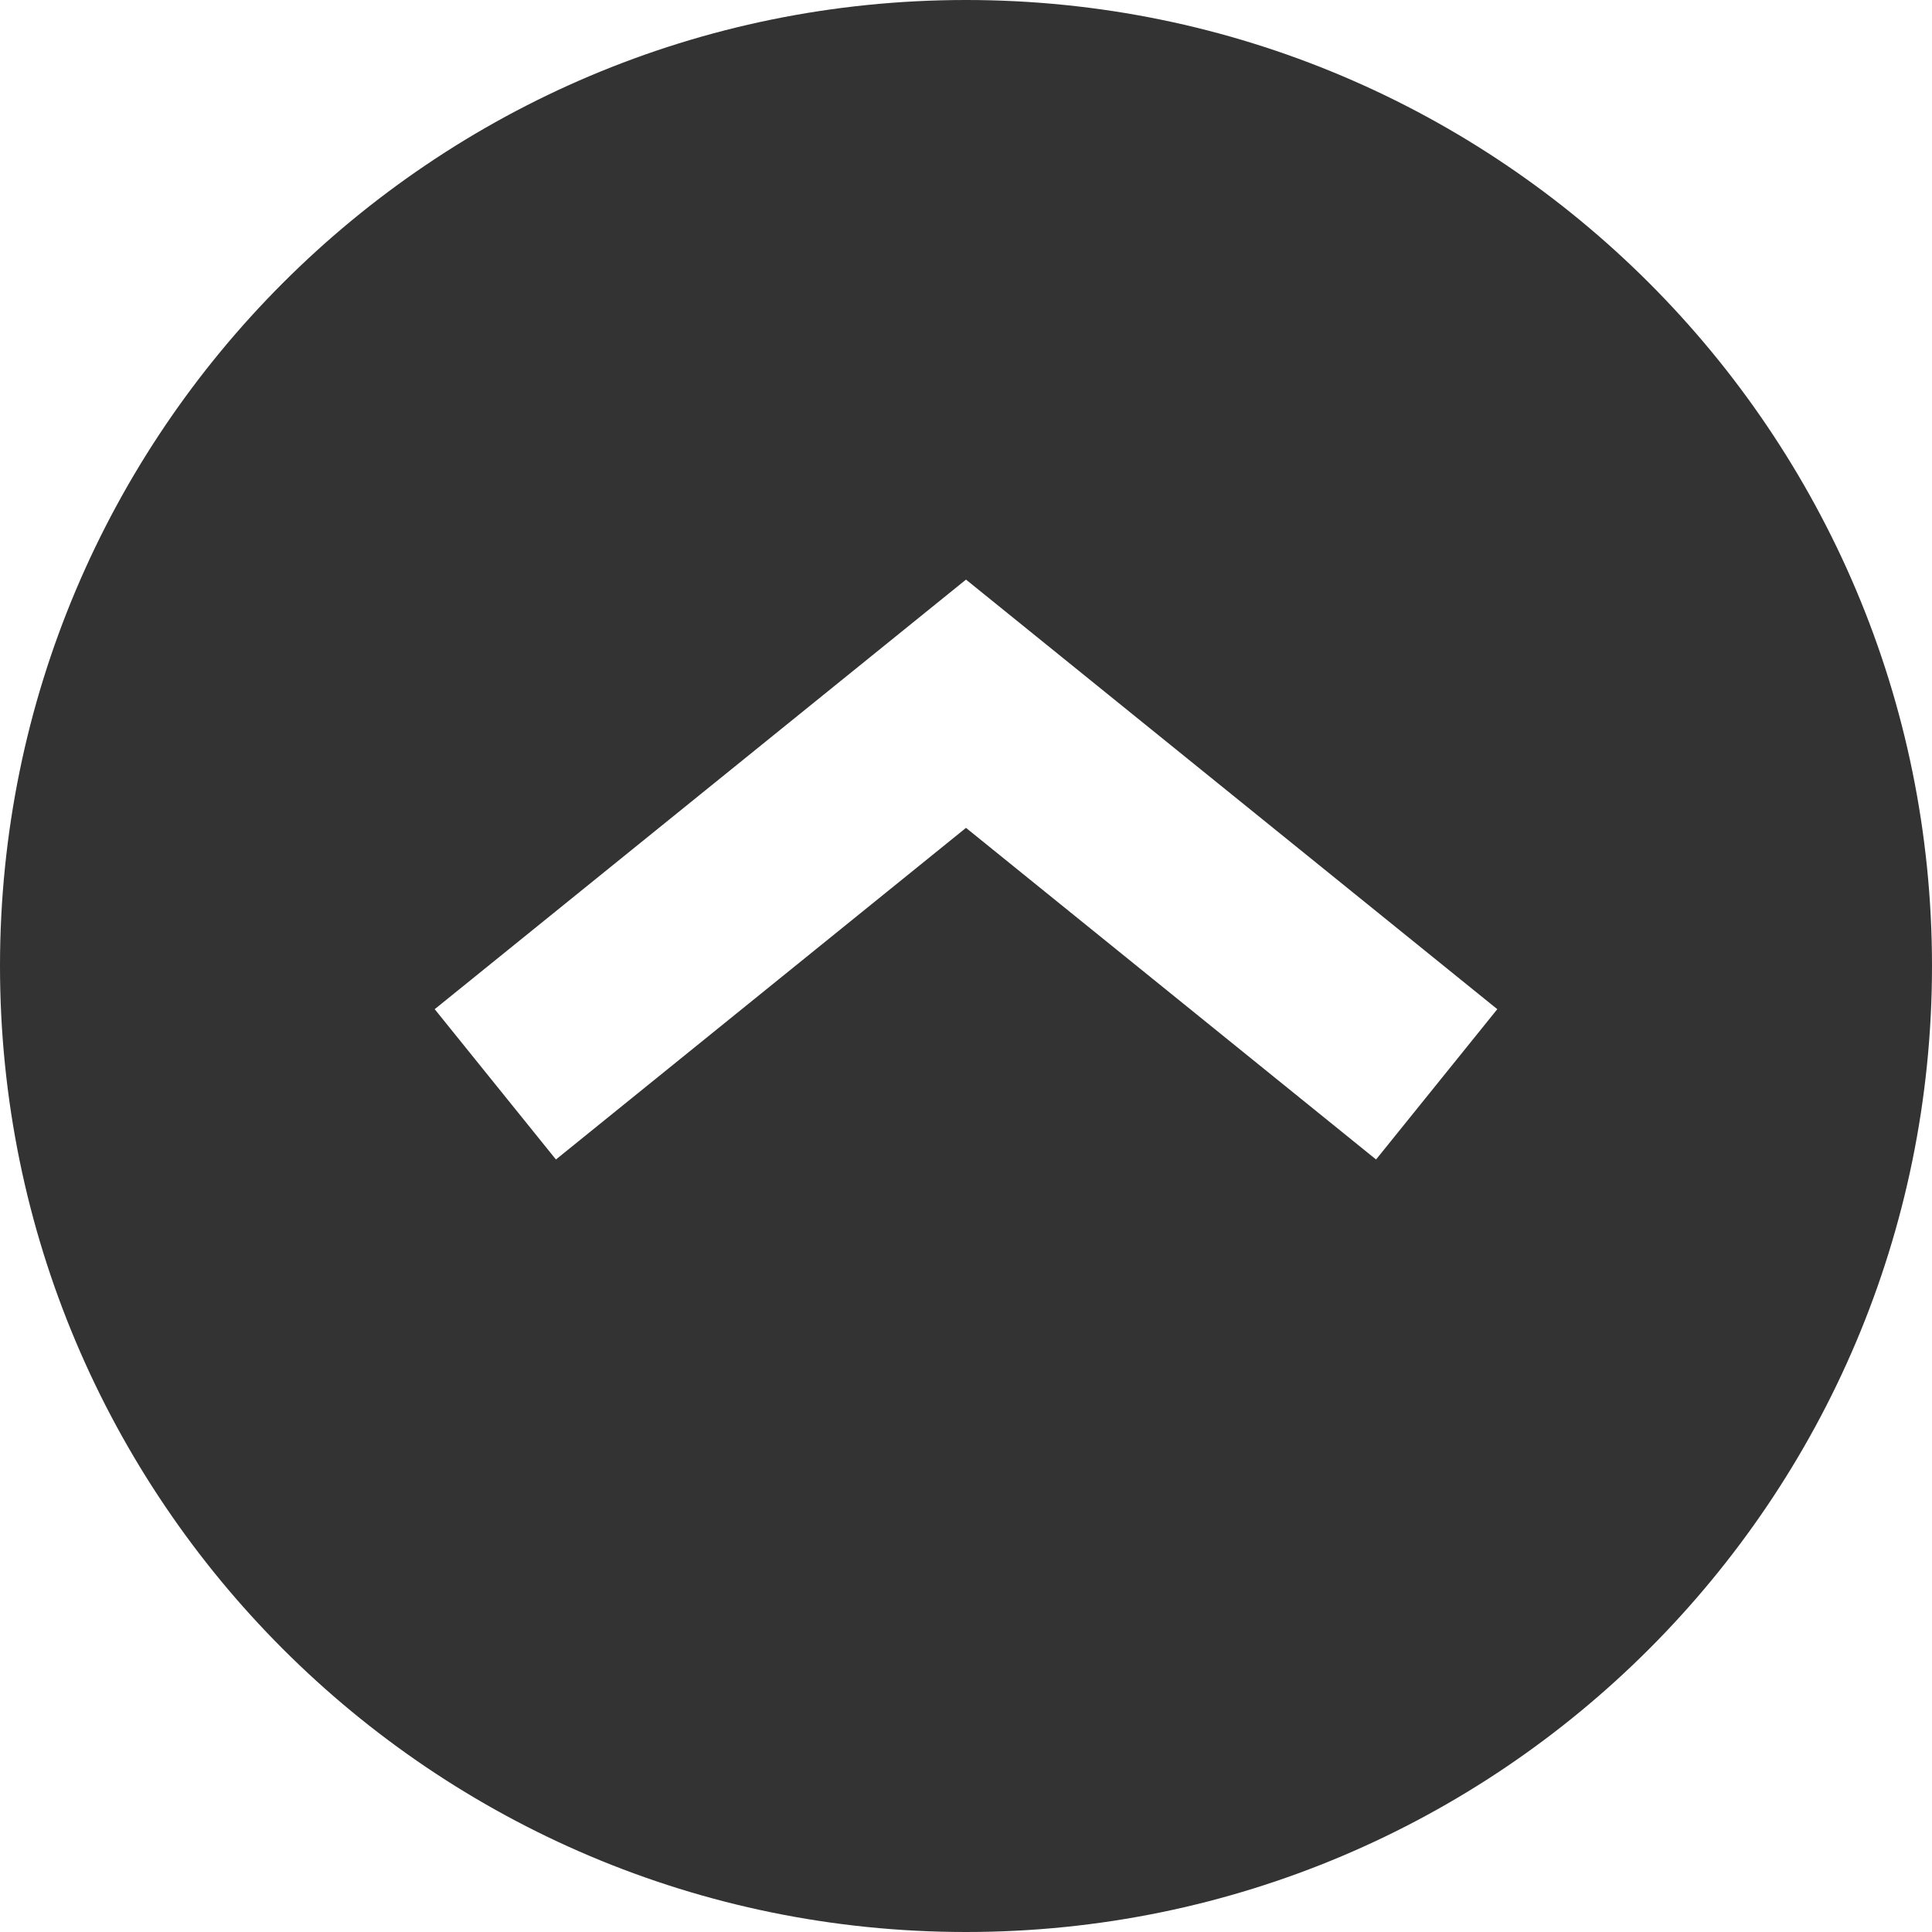 <svg width="20" height="20" viewBox="0 0 20 20" xmlns="http://www.w3.org/2000/svg"><title>E3AF39E3-B5F8-4CB9-B6A1-3D3EA36E894D</title><g fill="none" fill-rule="evenodd"><path d="M-2-2h24v24H-2z"/><path d="M10 0c5.523 0 10 4.477 10 10 0 5.522-4.477 10-10 10S0 15.522 0 10C0 4.477 4.477 0 10 0zm4.245 12.003L10 8.57l-4.245 3.433L4.5 10.447 10 6l5.5 4.447-1.255 1.556z" fill="#333"/></g></svg>